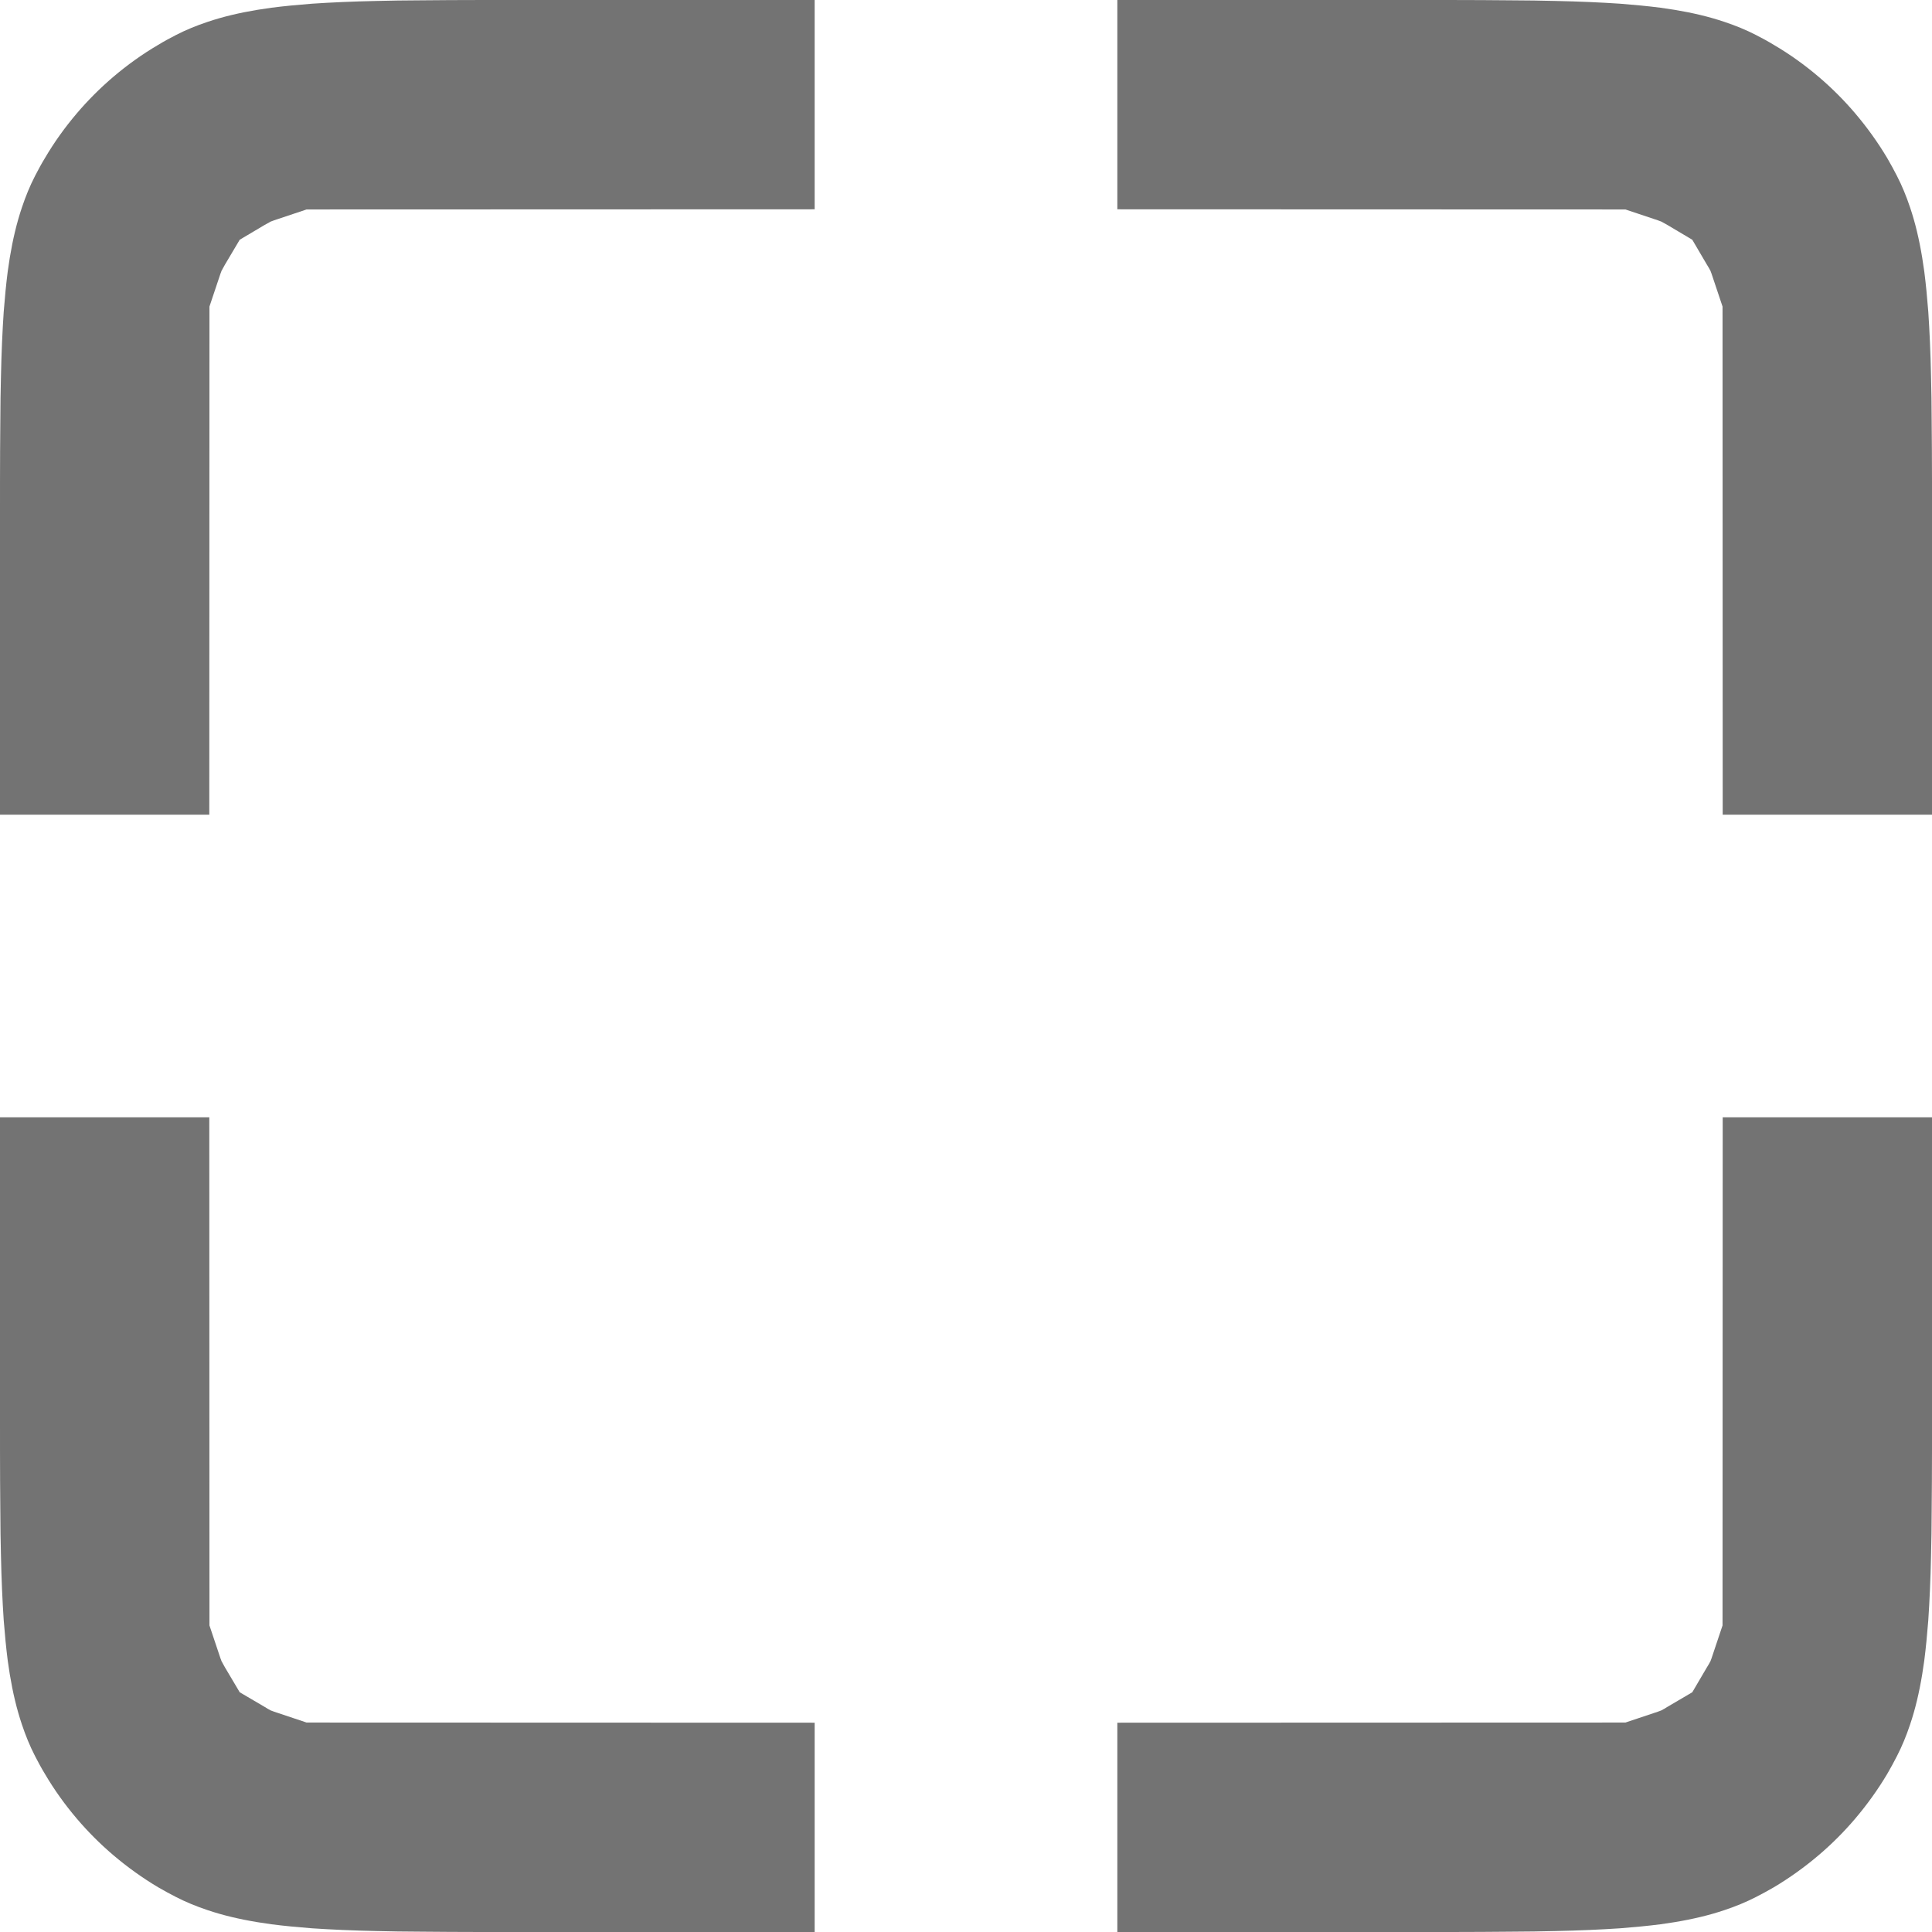<svg width="12" height="12" viewBox="0 0 12 12" fill="none" xmlns="http://www.w3.org/2000/svg">
<path fill-rule="evenodd" clip-rule="evenodd" d="M3.2 12C3.126 12 3.055 12 2.986 12C2.854 12 2.731 11.999 2.615 11.998C2.517 11.998 2.424 11.996 2.336 11.994C2.19 11.991 2.058 11.985 1.937 11.977C1.847 11.97 1.764 11.962 1.686 11.952C1.568 11.936 1.461 11.915 1.363 11.887C1.338 11.88 1.313 11.872 1.289 11.864C1.22 11.841 1.154 11.814 1.092 11.782C1.055 11.763 1.018 11.743 0.982 11.722C0.883 11.663 0.79 11.596 0.703 11.522C0.622 11.453 0.547 11.378 0.478 11.297C0.404 11.21 0.337 11.117 0.279 11.018C0.257 10.982 0.237 10.945 0.218 10.908C0.186 10.846 0.159 10.78 0.136 10.711C0.128 10.687 0.12 10.662 0.113 10.637C0.085 10.539 0.064 10.432 0.048 10.314C0.038 10.236 0.03 10.152 0.023 10.063C0.015 9.942 0.009 9.81 0.006 9.664C0.004 9.576 0.002 9.483 0.002 9.385C0.001 9.269 0 9.146 6.19538e-05 9.014C-4.29281e-10 8.945 0 8.874 0 8.8V6.94H1.3L1.301 10.096L1.369 10.299C1.373 10.31 1.375 10.316 1.376 10.318C1.383 10.331 1.39 10.344 1.397 10.356L1.489 10.511L1.644 10.602C1.656 10.61 1.669 10.617 1.682 10.624C1.684 10.625 1.69 10.627 1.701 10.631L1.904 10.699L5.06 10.7V12H3.2ZM0 5.06H1.3L1.301 1.904L1.369 1.701C1.373 1.69 1.375 1.684 1.376 1.682C1.383 1.669 1.39 1.656 1.397 1.644L1.489 1.489L1.644 1.397C1.656 1.39 1.669 1.383 1.682 1.376C1.684 1.375 1.69 1.373 1.701 1.369L1.904 1.301L5.06 1.3V0H3.2C3.126 0 3.055 1.01863e-10 2.986 6.19543e-05C2.854 0 2.731 0.001 2.615 0.002C2.517 0.002 2.424 0.004 2.336 0.006C2.19 0.009 2.058 0.015 1.937 0.023C1.847 0.03 1.764 0.038 1.686 0.048C1.568 0.064 1.461 0.085 1.363 0.113C1.338 0.12 1.313 0.128 1.289 0.136C1.22 0.159 1.154 0.186 1.092 0.218C1.055 0.237 1.018 0.257 0.982 0.279C0.883 0.337 0.79 0.404 0.703 0.478C0.622 0.547 0.547 0.622 0.478 0.703C0.404 0.79 0.337 0.883 0.279 0.982C0.257 1.018 0.237 1.055 0.218 1.092C0.186 1.154 0.159 1.22 0.136 1.289C0.128 1.313 0.12 1.338 0.113 1.363C0.085 1.461 0.064 1.568 0.048 1.686C0.038 1.764 0.03 1.847 0.023 1.937C0.015 2.058 0.009 2.19 0.006 2.336C0.004 2.424 0.002 2.517 0.002 2.615C0.001 2.731 0 2.854 6.19542e-05 2.986C-1.01863e-10 3.055 0 3.126 0 3.2V5.06ZM6.94 0H8.8C8.874 0 8.945 0 9.014 6.19542e-05C9.146 0 9.269 0.001 9.385 0.002C9.483 0.002 9.576 0.004 9.664 0.006C9.81 0.009 9.942 0.015 10.063 0.023C10.152 0.03 10.236 0.038 10.314 0.048C10.432 0.064 10.539 0.085 10.637 0.113C10.662 0.12 10.687 0.128 10.711 0.136C10.78 0.159 10.846 0.186 10.908 0.218C10.945 0.237 10.982 0.257 11.018 0.279C11.117 0.337 11.21 0.404 11.297 0.478C11.378 0.547 11.453 0.622 11.522 0.703C11.596 0.79 11.663 0.883 11.722 0.982C11.743 1.018 11.763 1.055 11.782 1.092C11.814 1.154 11.841 1.22 11.864 1.289C11.872 1.313 11.88 1.338 11.887 1.363C11.915 1.461 11.936 1.568 11.952 1.686C11.962 1.764 11.97 1.847 11.977 1.937C11.985 2.058 11.991 2.19 11.994 2.336C11.996 2.424 11.998 2.517 11.998 2.615C11.999 2.731 12 2.854 12 2.986C12 3.055 12 3.126 12 3.2V5.06H10.7L10.699 1.904L10.631 1.701C10.627 1.69 10.625 1.684 10.624 1.682C10.617 1.669 10.61 1.656 10.602 1.644L10.511 1.489L10.356 1.397C10.344 1.39 10.331 1.383 10.318 1.376C10.316 1.375 10.31 1.373 10.299 1.369L10.096 1.301L6.94 1.3V0ZM12 6.94V8.8C12 8.874 12 8.945 12 9.014C12 9.146 11.999 9.269 11.998 9.385C11.998 9.483 11.996 9.576 11.994 9.664C11.991 9.81 11.985 9.942 11.977 10.063C11.97 10.152 11.962 10.236 11.952 10.314C11.936 10.432 11.915 10.539 11.887 10.637C11.88 10.662 11.872 10.687 11.864 10.711C11.841 10.78 11.814 10.846 11.782 10.908C11.763 10.945 11.743 10.982 11.722 11.018C11.663 11.117 11.596 11.21 11.522 11.297C11.453 11.378 11.378 11.453 11.297 11.522C11.21 11.596 11.117 11.663 11.018 11.722C10.982 11.743 10.945 11.763 10.908 11.782C10.846 11.814 10.78 11.841 10.711 11.864C10.687 11.872 10.662 11.88 10.637 11.887C10.539 11.915 10.432 11.936 10.314 11.952C10.236 11.962 10.152 11.97 10.063 11.977C9.942 11.985 9.81 11.991 9.664 11.994C9.576 11.996 9.483 11.998 9.385 11.998C9.269 11.999 9.146 12 9.014 12C8.945 12 8.874 12 8.8 12H6.94V10.7L10.096 10.699L10.299 10.631C10.31 10.627 10.316 10.625 10.318 10.624C10.331 10.617 10.344 10.61 10.356 10.602L10.511 10.511L10.602 10.356C10.61 10.344 10.617 10.331 10.624 10.318C10.625 10.316 10.627 10.31 10.631 10.299L10.699 10.096L10.7 6.94H12Z" fill="#737373"/>
</svg>
